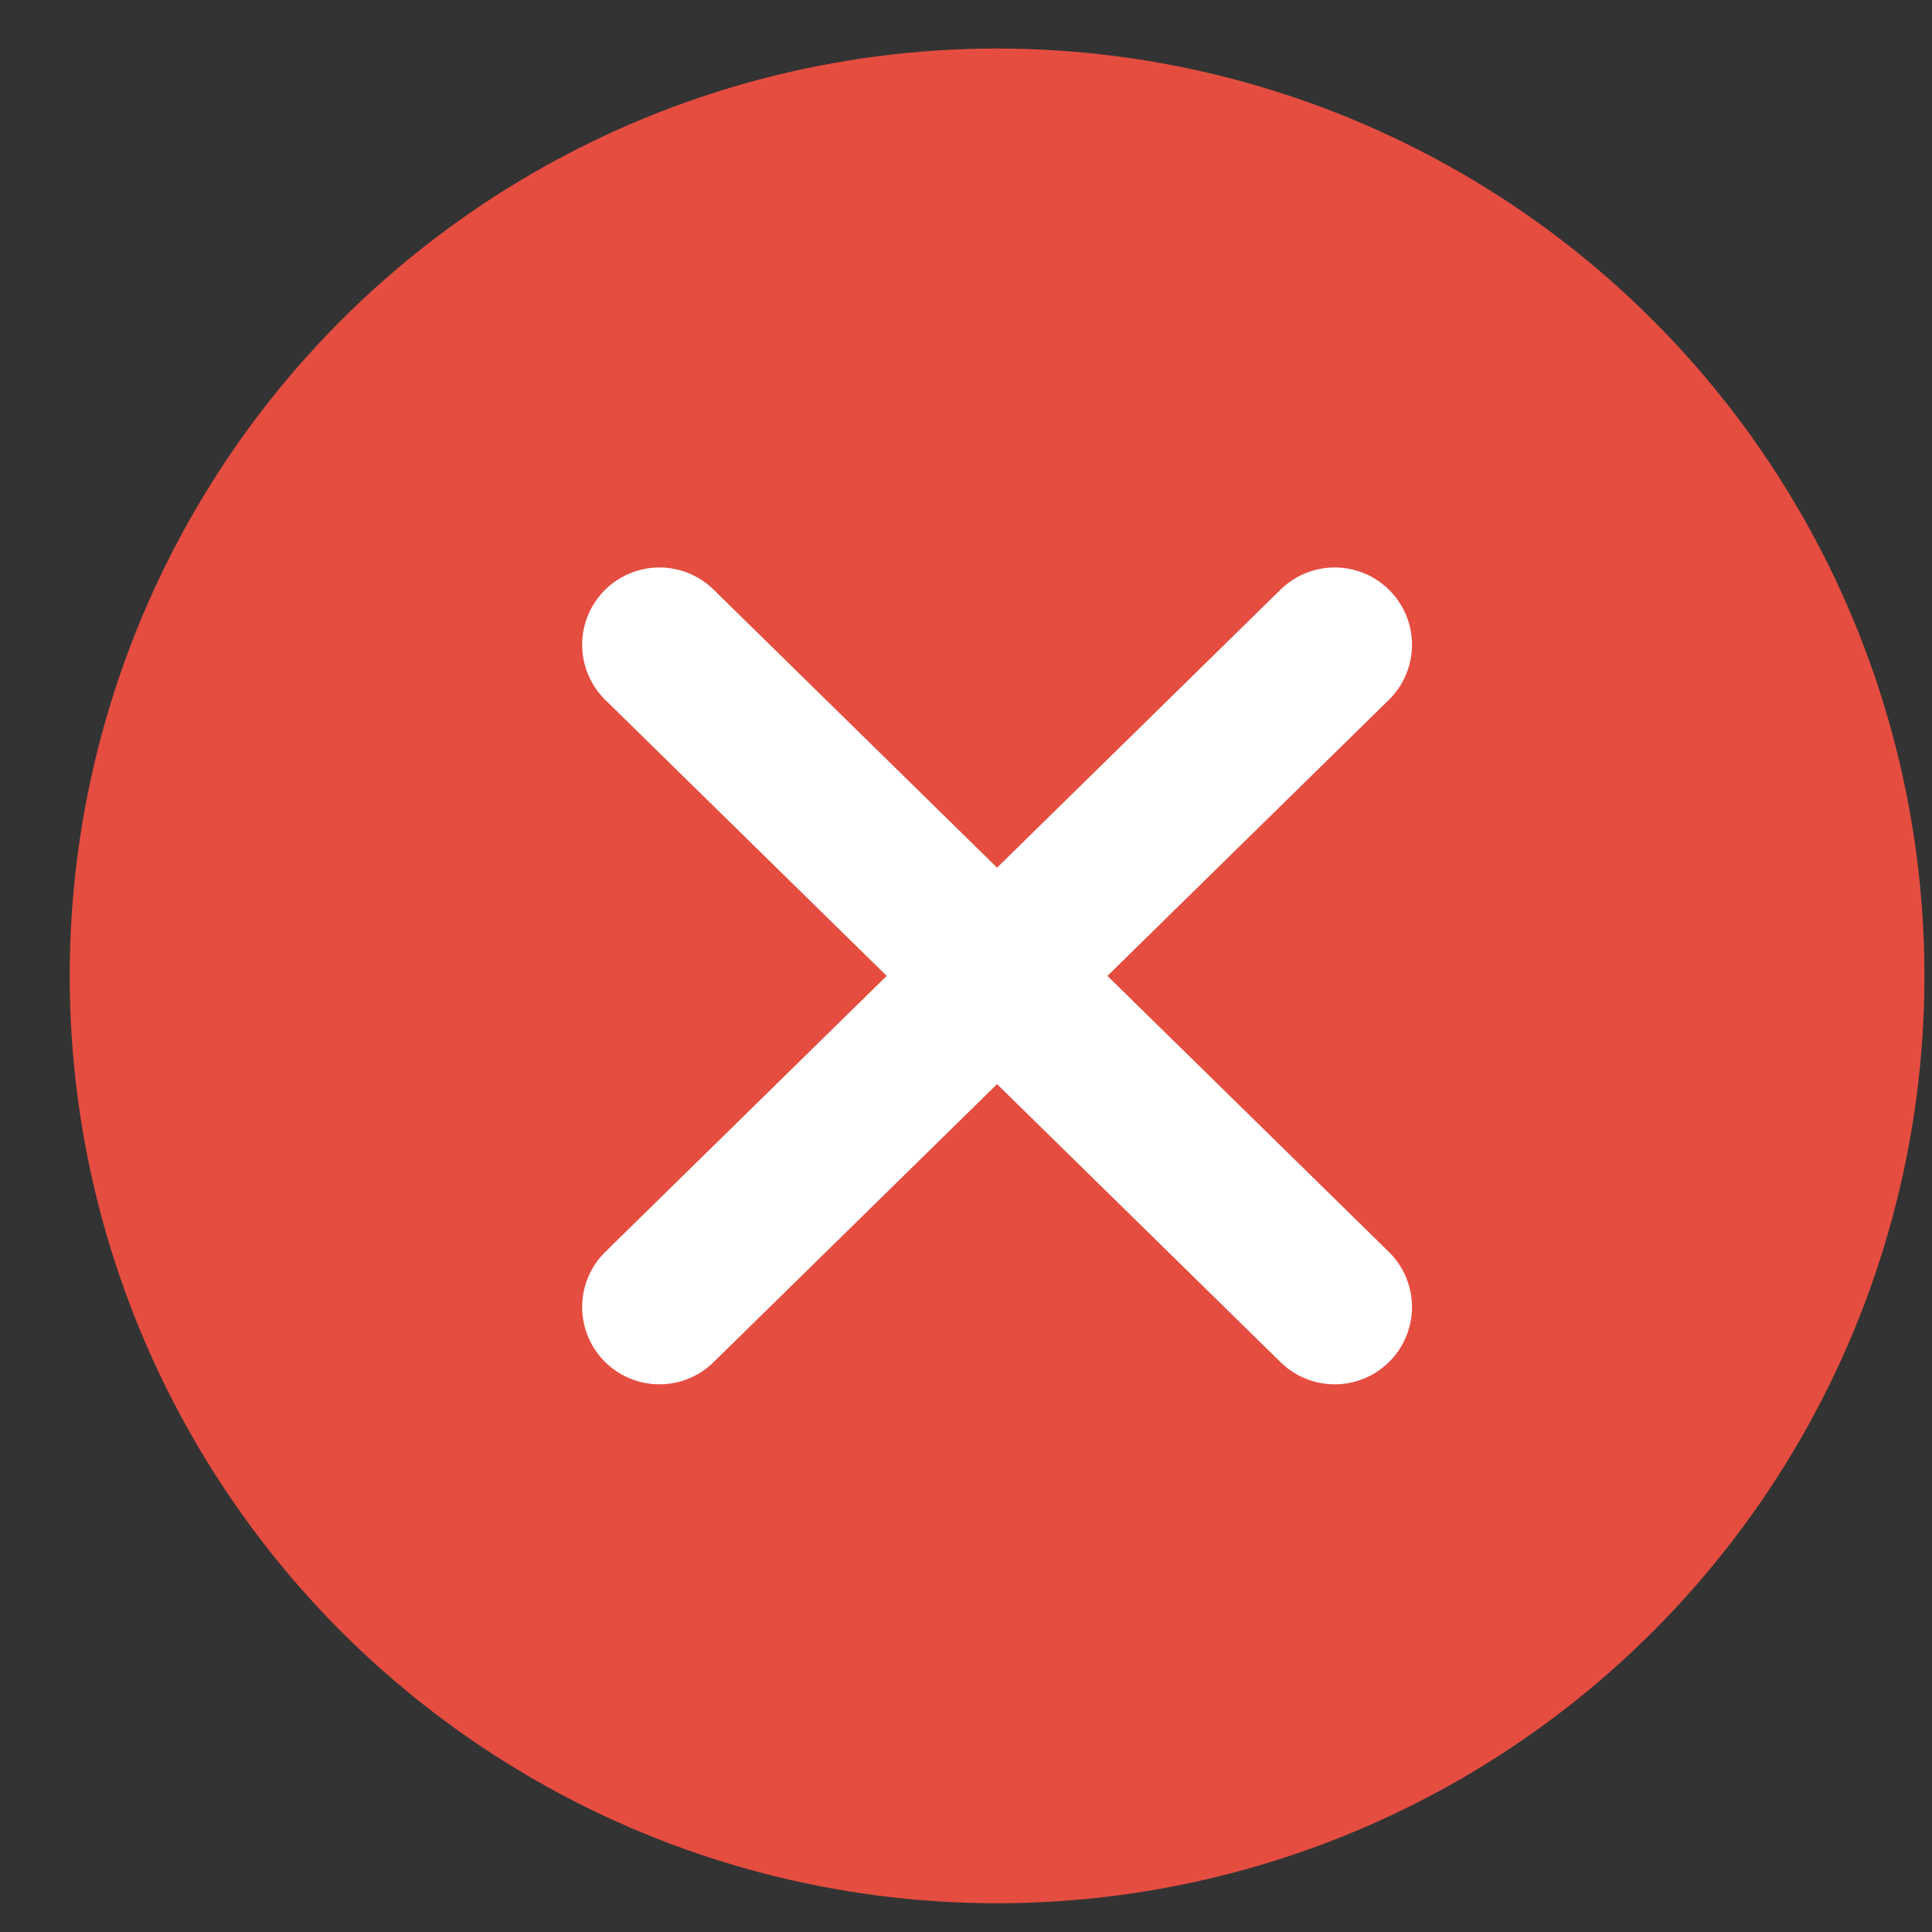 <svg width="25" height="25" viewBox="0 0 25 25" fill="none" xmlns="http://www.w3.org/2000/svg">
<rect x="0" y="0" width="25" height="25" fill="#333333" stroke="none"/>
<circle cx="12.902" cy="12.628" r="12" fill="#E54D40"/>
<path d="M17.271 8.343L8.533 16.913" stroke="white" stroke-width="2" stroke-linecap="round"/>
<path d="M17.271 16.913L8.533 8.343" stroke="white" stroke-width="2" stroke-linecap="round"/>
</svg>
